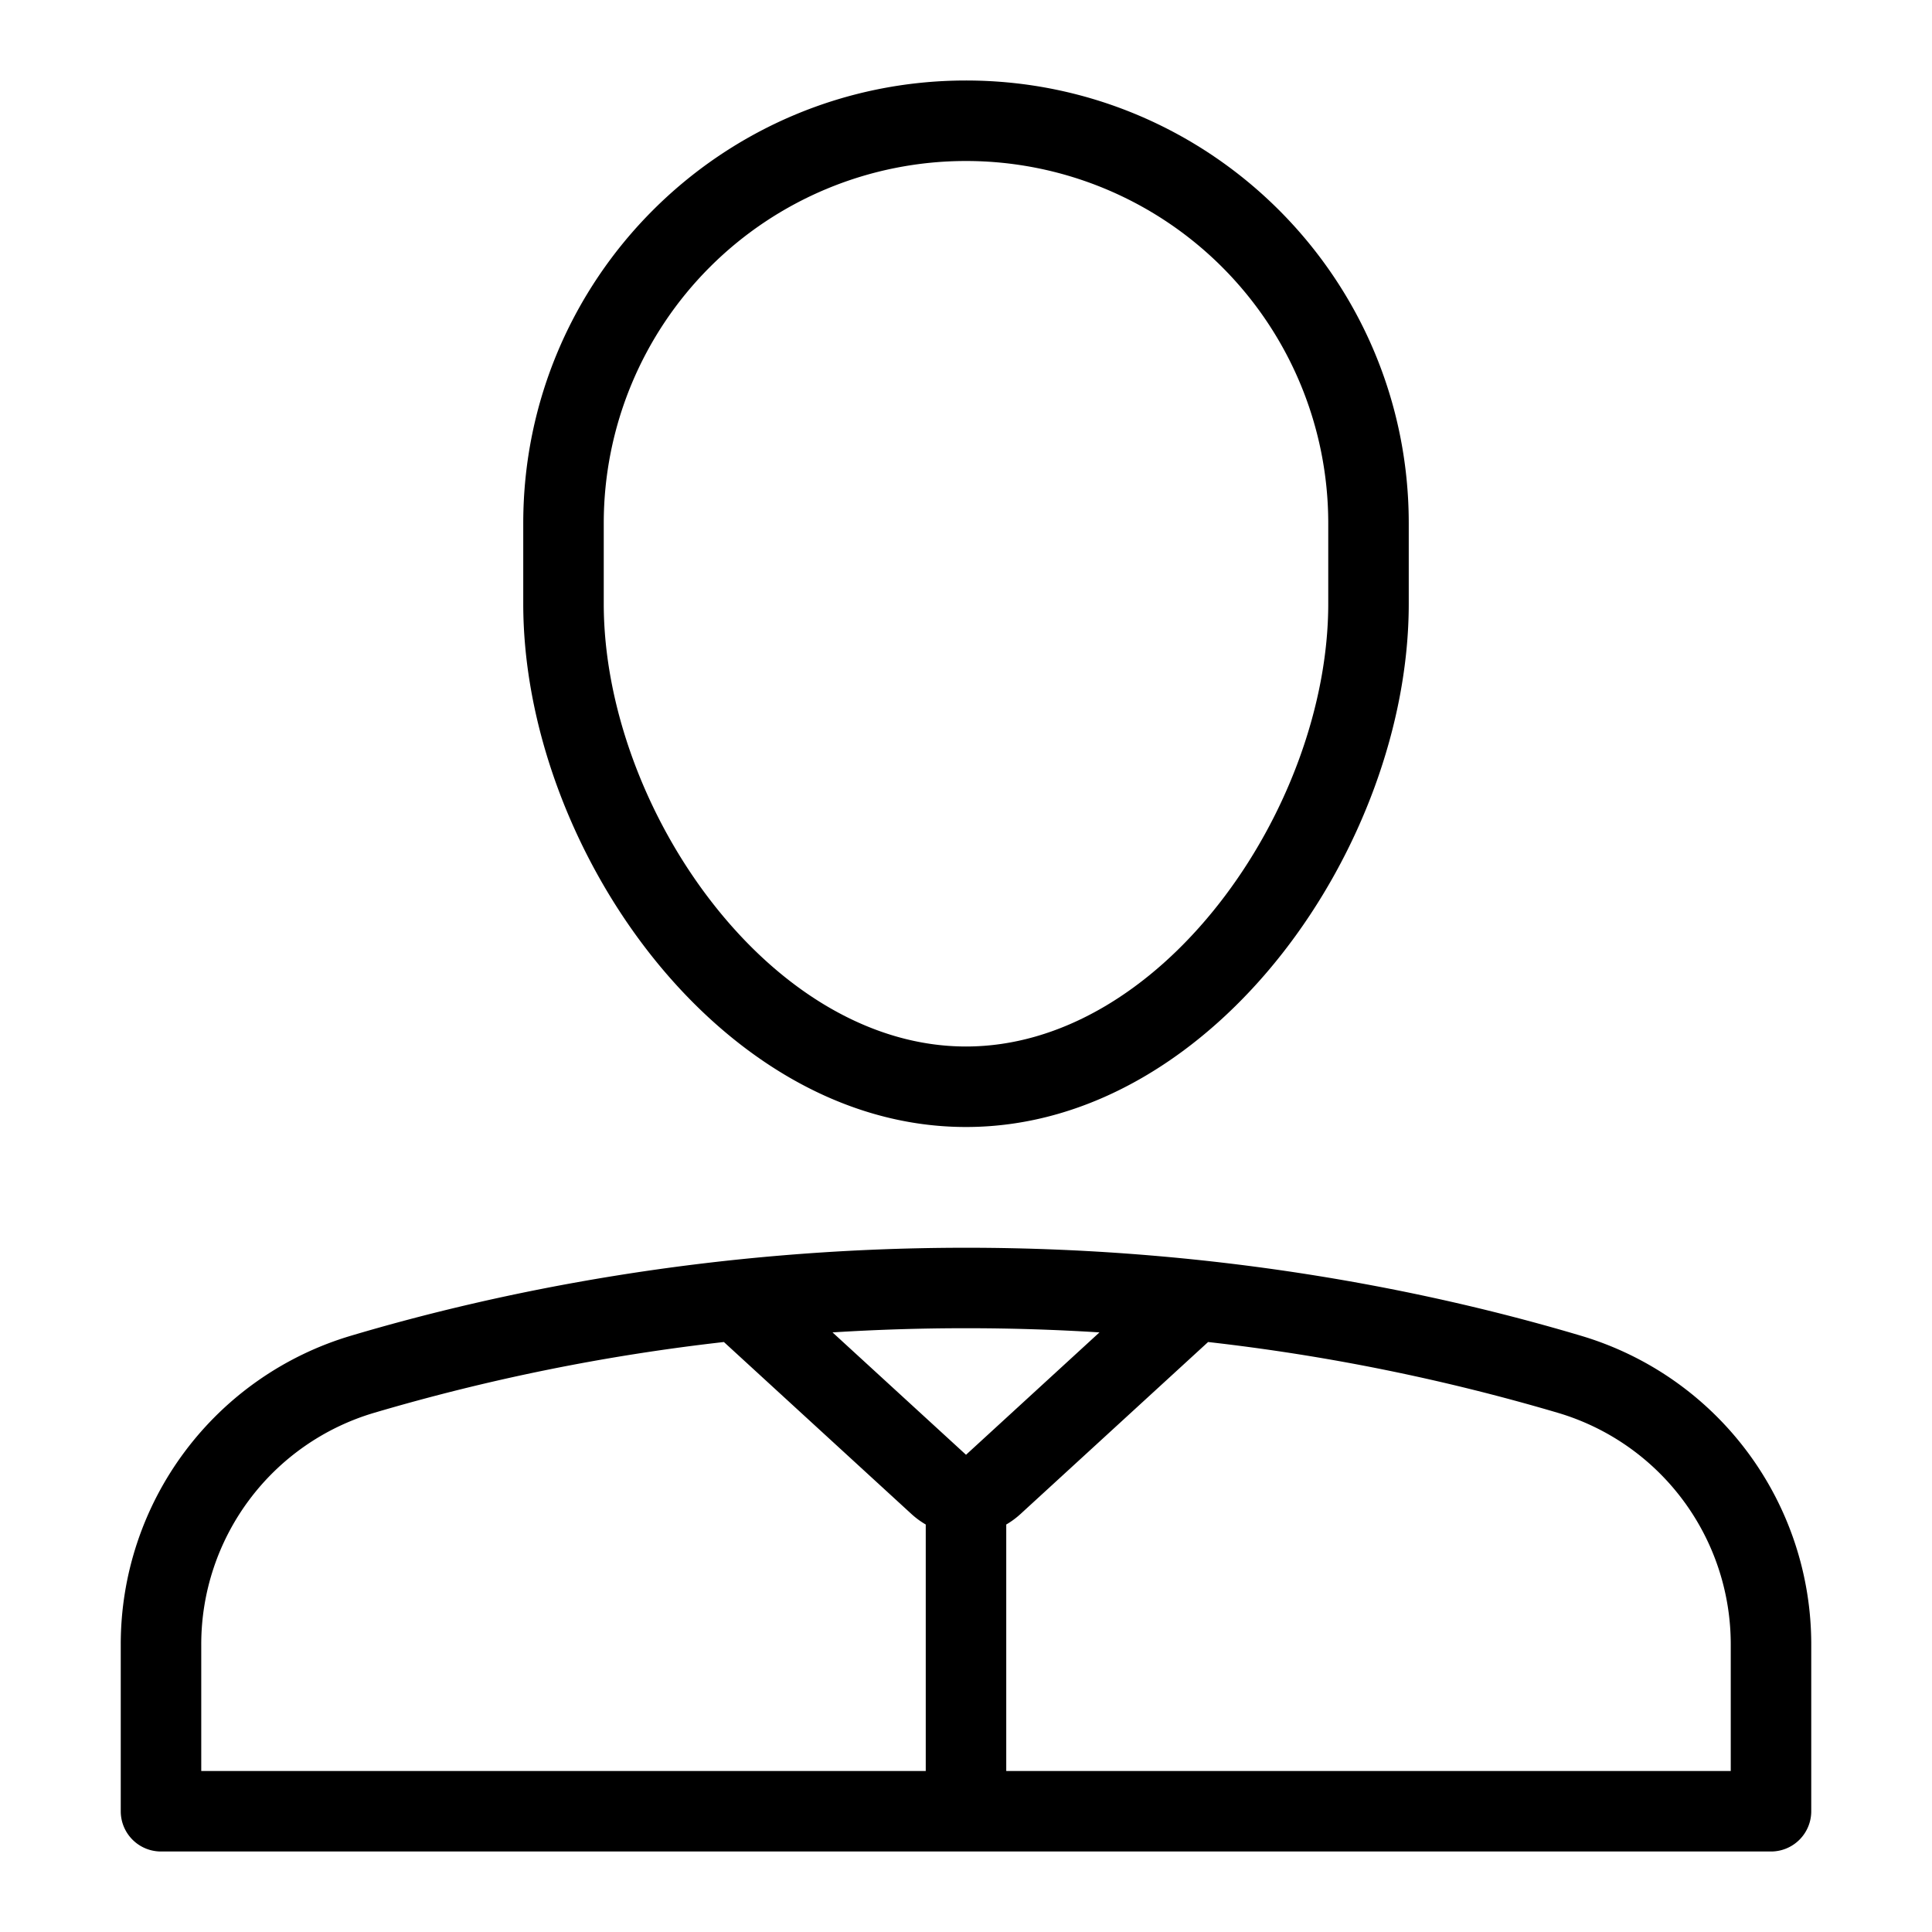 <svg width="48" height="48" viewBox="0 0 48 48" xmlns="http://www.w3.org/2000/svg" class="icon icon-user-business-lg" aria-hidden="true" focusable="false" fill="currentColor"><path fill-rule="evenodd" clip-rule="evenodd" d="M24 2c-6.075 0-11 4.925-11 11v2c0 3.01 1.21 6.223 3.142 8.688C18.07 26.148 20.832 28 24 28c3.168 0 5.93-1.851 7.858-4.312C33.79 21.223 35 18.01 35 15v-2c0-6.075-4.925-11-11-11Zm-9 11a9 9 0 0 1 9-9 9 9 0 0 1 9 9v2c0 2.513-1.028 5.3-2.716 7.454C28.593 24.613 26.355 26 24 26s-4.593-1.387-6.284-3.546C16.028 20.3 15 17.513 15 15v-2Zm9 18c-6.403 0-11.69 1.118-15.278 2.185A7.998 7.998 0 0 0 3 40.856V45a1 1 0 0 0 1 1h40a1 1 0 0 0 1-1v-4.144a7.998 7.998 0 0 0-5.722-7.67C35.689 32.117 30.403 31 24 31ZM9.292 35.102a50.889 50.889 0 0 1 8.693-1.76l4.663 4.276c.11.1.228.186.352.258V44H5v-3.144a5.998 5.998 0 0 1 4.292-5.754ZM25 44h18v-3.144a5.998 5.998 0 0 0-4.292-5.754 50.902 50.902 0 0 0-8.693-1.76l-4.664 4.276c-.11.1-.227.186-.351.258V44Zm-1-7.857-3.316-3.04a53.006 53.006 0 0 1 6.632 0L24 36.144Z"/></svg>